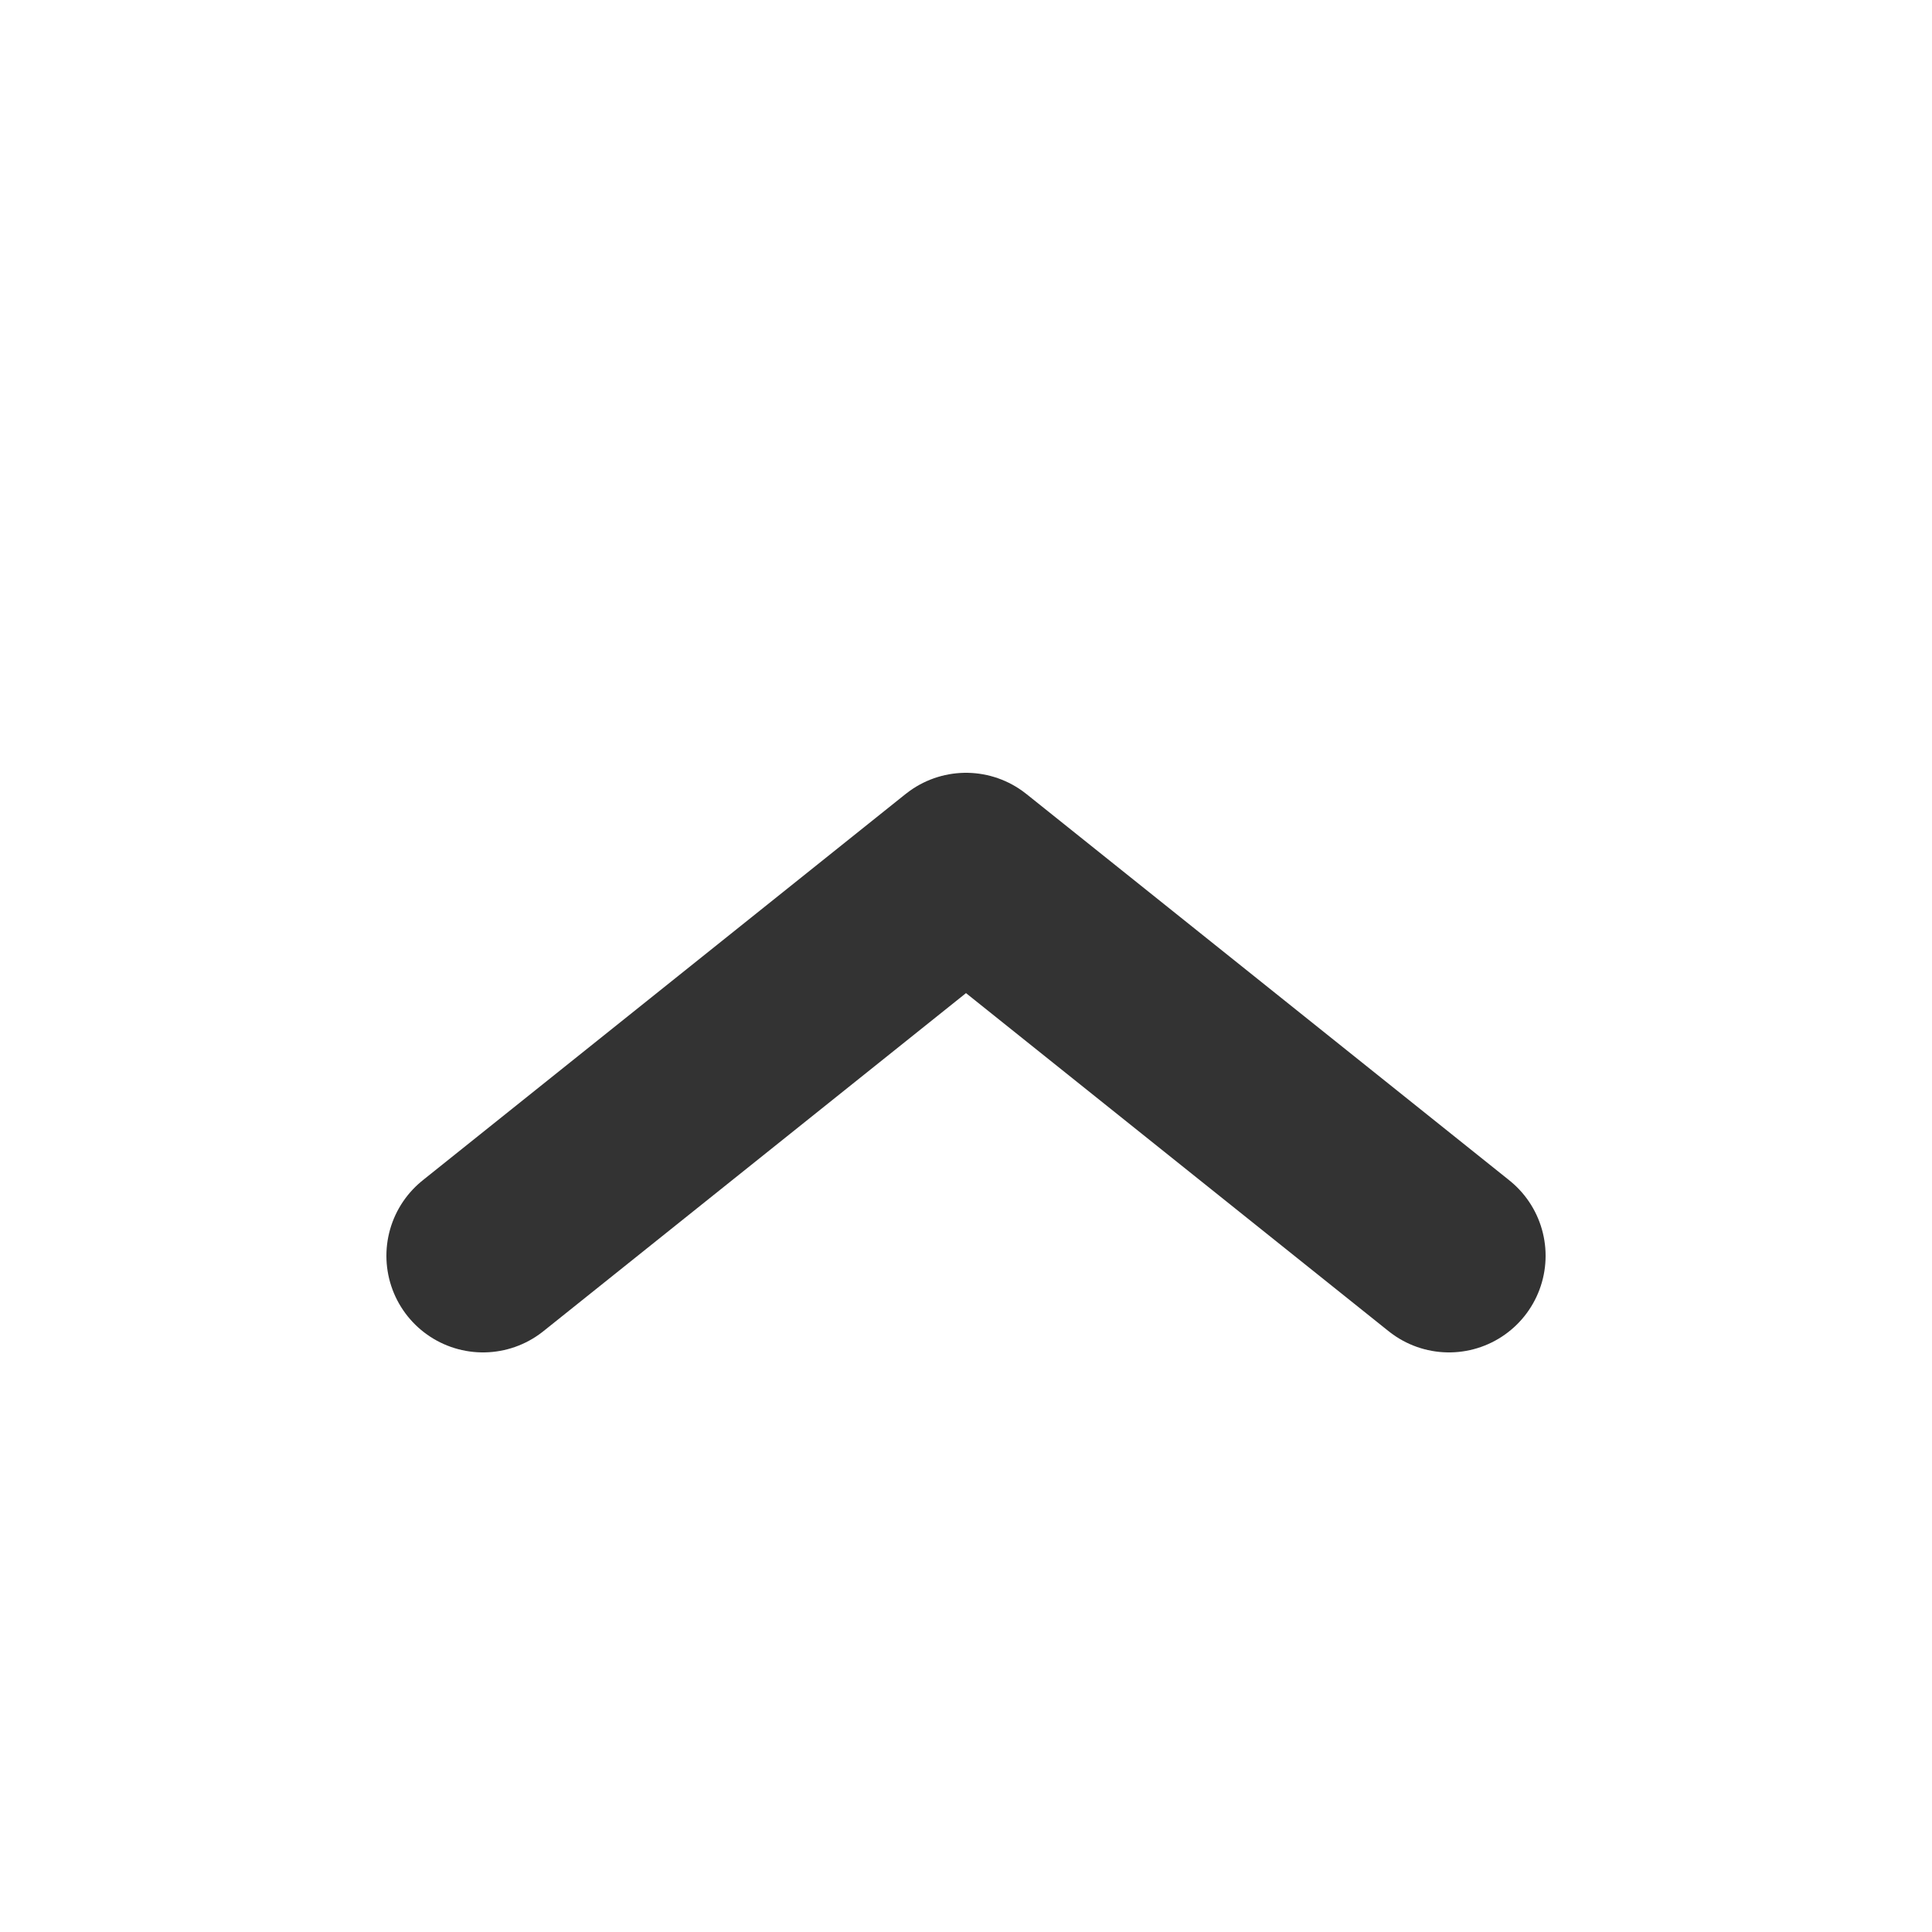 <svg width="10" height="10" viewBox="0 0 10 10" fill="none" xmlns="http://www.w3.org/2000/svg">
<path d="M2.5 6.5L5 4.5L7.5 6.5" stroke="#333333" stroke-linecap="round" stroke-linejoin="round"/>
</svg>
